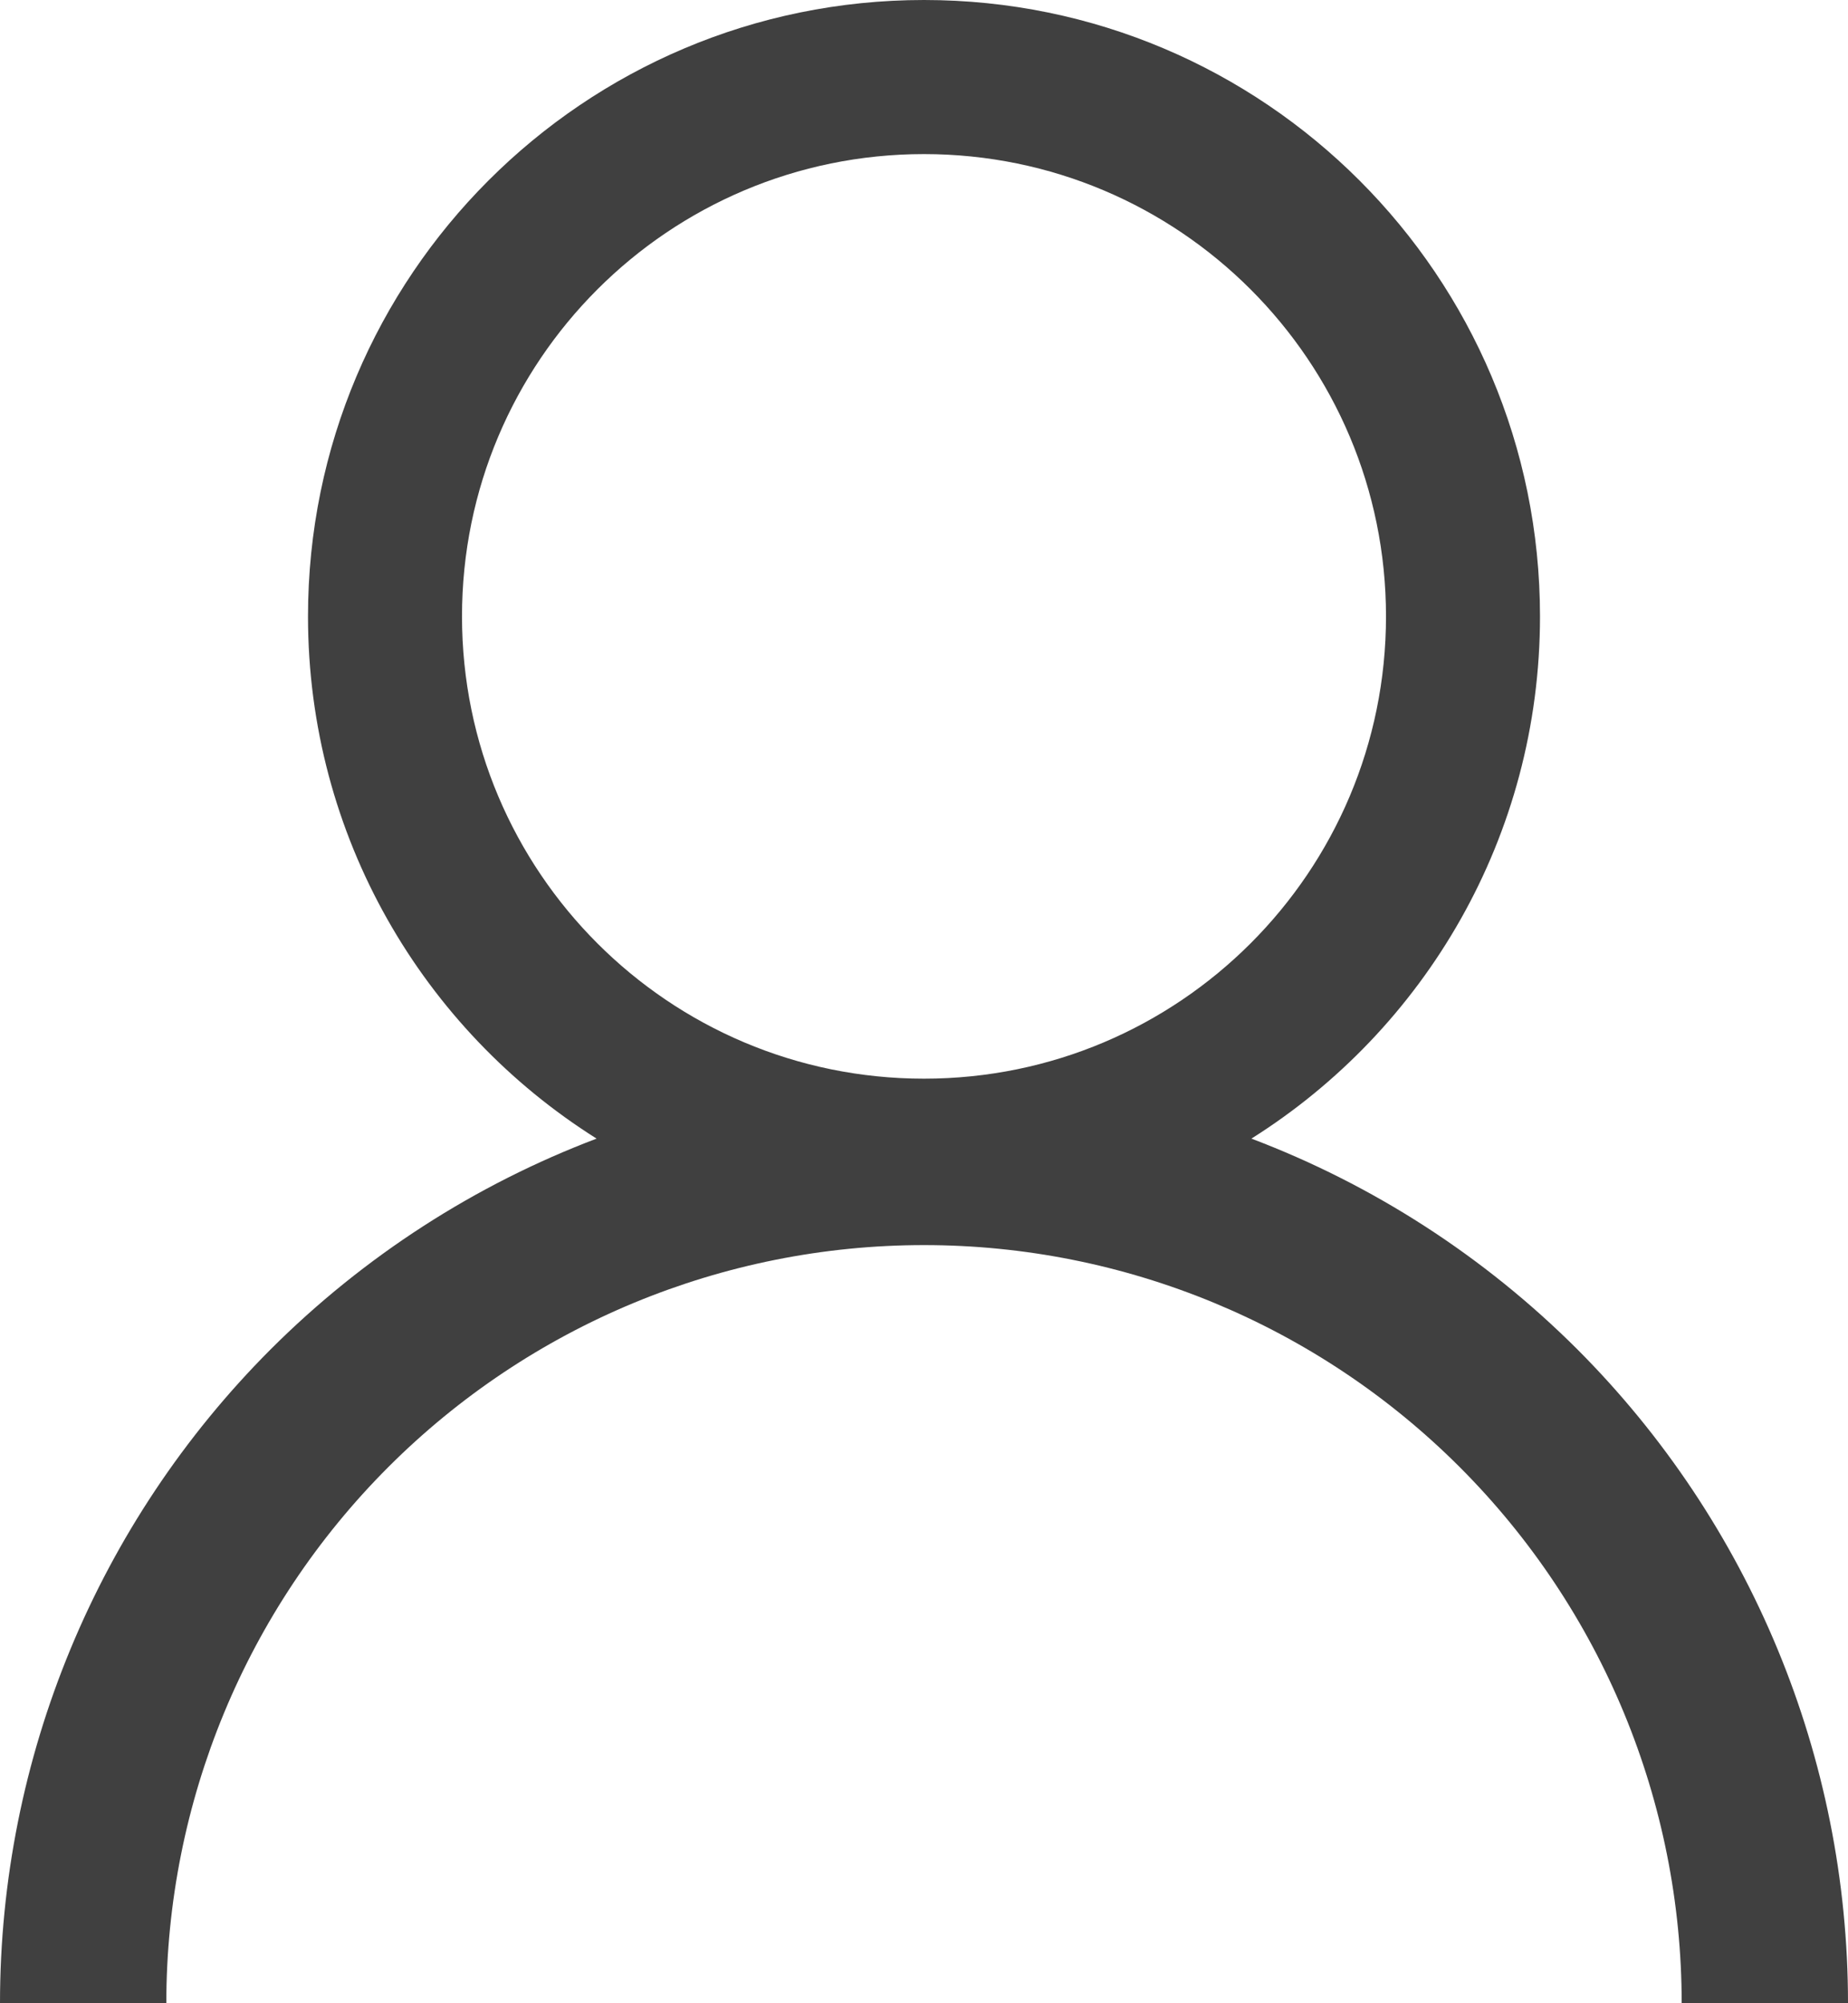 <svg width="12" height="13" viewBox="0 0 12 13" fill="none" xmlns="http://www.w3.org/2000/svg">
<path fill-rule="evenodd" clip-rule="evenodd" d="M9 4C9 5.657 7.657 7 6 7C4.343 7 3 5.657 3 4C3 2.343 4.343 1 6 1C7.657 1 9 2.343 9 4ZM8.126 7.389C9.252 6.681 10 5.428 10 4C10 1.791 8.209 0 6 0C3.791 0 2 1.791 2 4C2 5.428 2.748 6.681 3.874 7.389C3.087 7.687 2.364 8.151 1.757 8.757C0.632 9.883 0 11.409 0 13H1.08C1.08 11.695 1.598 10.444 2.521 9.521C3.444 8.598 4.695 8.08 6 8.08C7.305 8.08 8.556 8.598 9.479 9.521C10.402 10.444 10.92 11.695 10.92 13H12C12 11.409 11.368 9.883 10.243 8.757C9.636 8.151 8.913 7.687 8.126 7.389Z" fill="#404040"/>
</svg>
